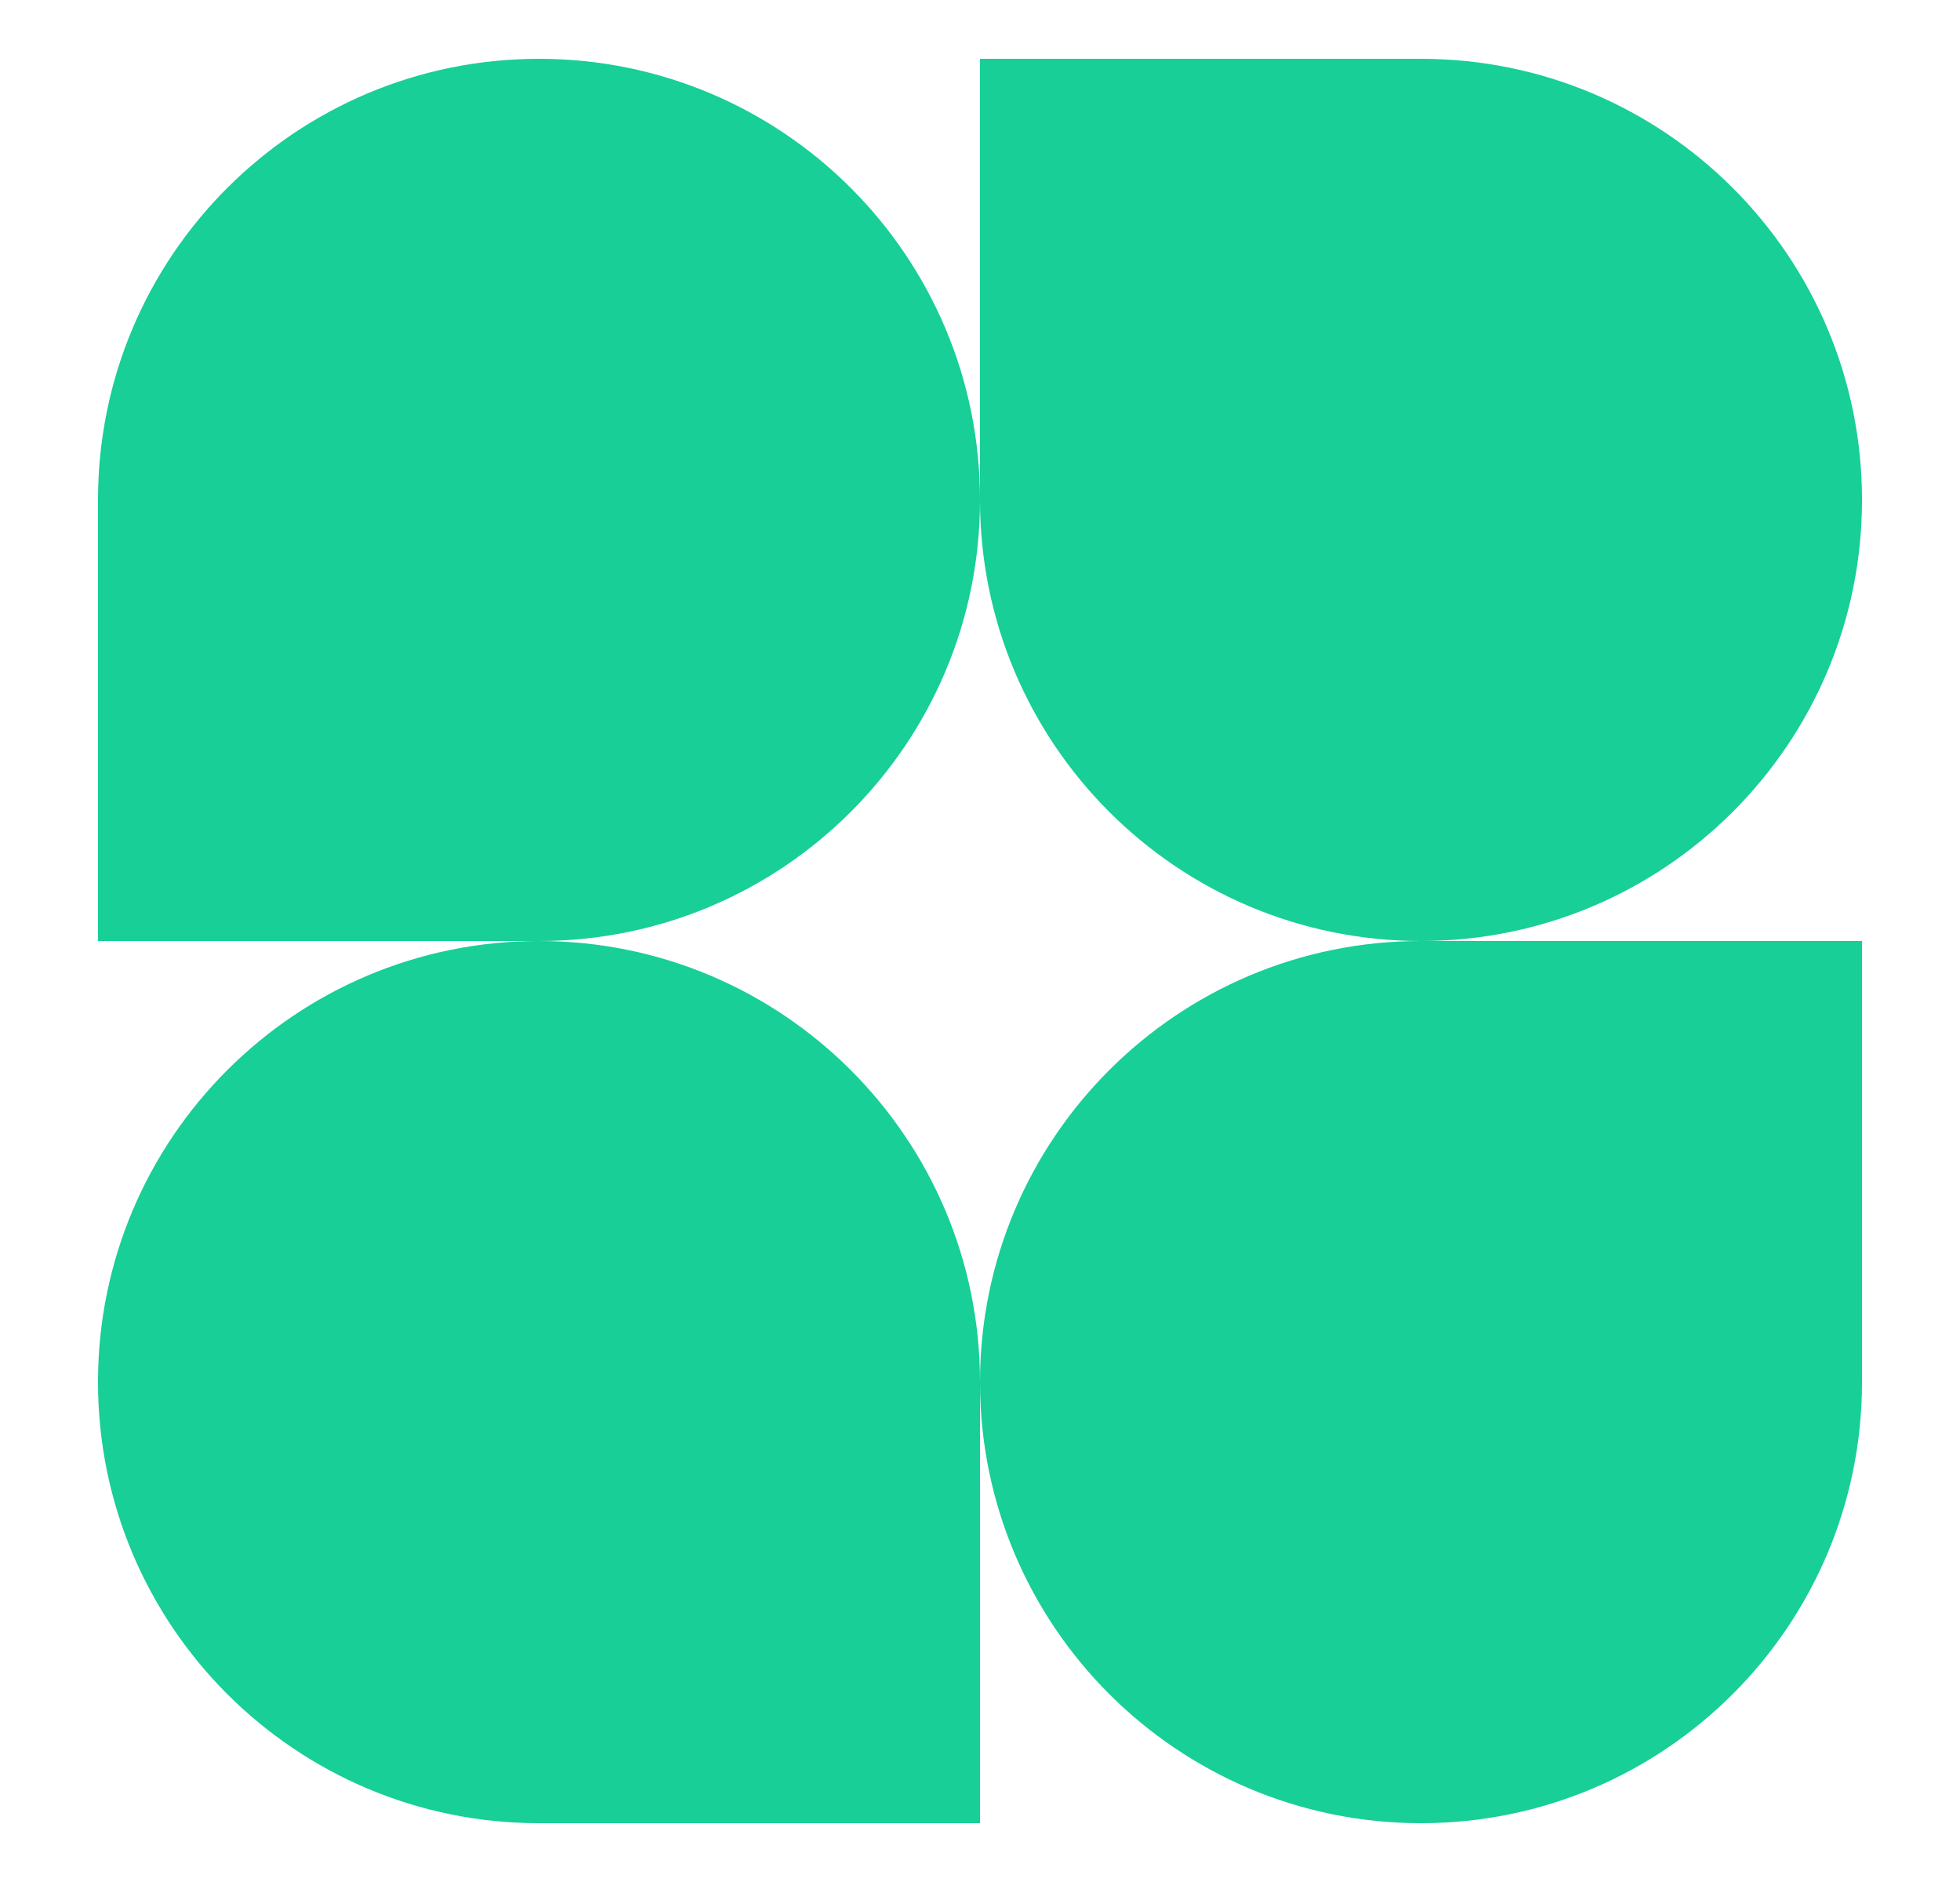 <svg width="50" height="48" viewBox="0 0 50 48" fill="none" xmlns="http://www.w3.org/2000/svg">
<path d="M25 12.75C25 18.963 19.963 24 13.75 24H2.5V12.75C2.5 6.537 7.537 1.5 13.75 1.5C19.963 1.5 25 6.537 25 12.75Z" fill="#17CF97"/>
<path d="M25 35.25C25 29.037 30.037 24 36.25 24H47.5V35.25C47.5 41.463 42.463 46.5 36.25 46.5C30.037 46.5 25 41.463 25 35.25Z" fill="#17CF97"/>
<path d="M2.5 35.25C2.5 41.463 7.537 46.5 13.75 46.5H25V35.25C25 29.037 19.963 24 13.75 24C7.537 24 2.5 29.037 2.5 35.25Z" fill="#17CF97"/>
<path d="M47.5 12.75C47.5 6.537 42.463 1.5 36.25 1.5H25V12.75C25 18.963 30.037 24 36.25 24C42.463 24 47.5 18.963 47.5 12.75Z" fill="#17CF97"/>
</svg>
